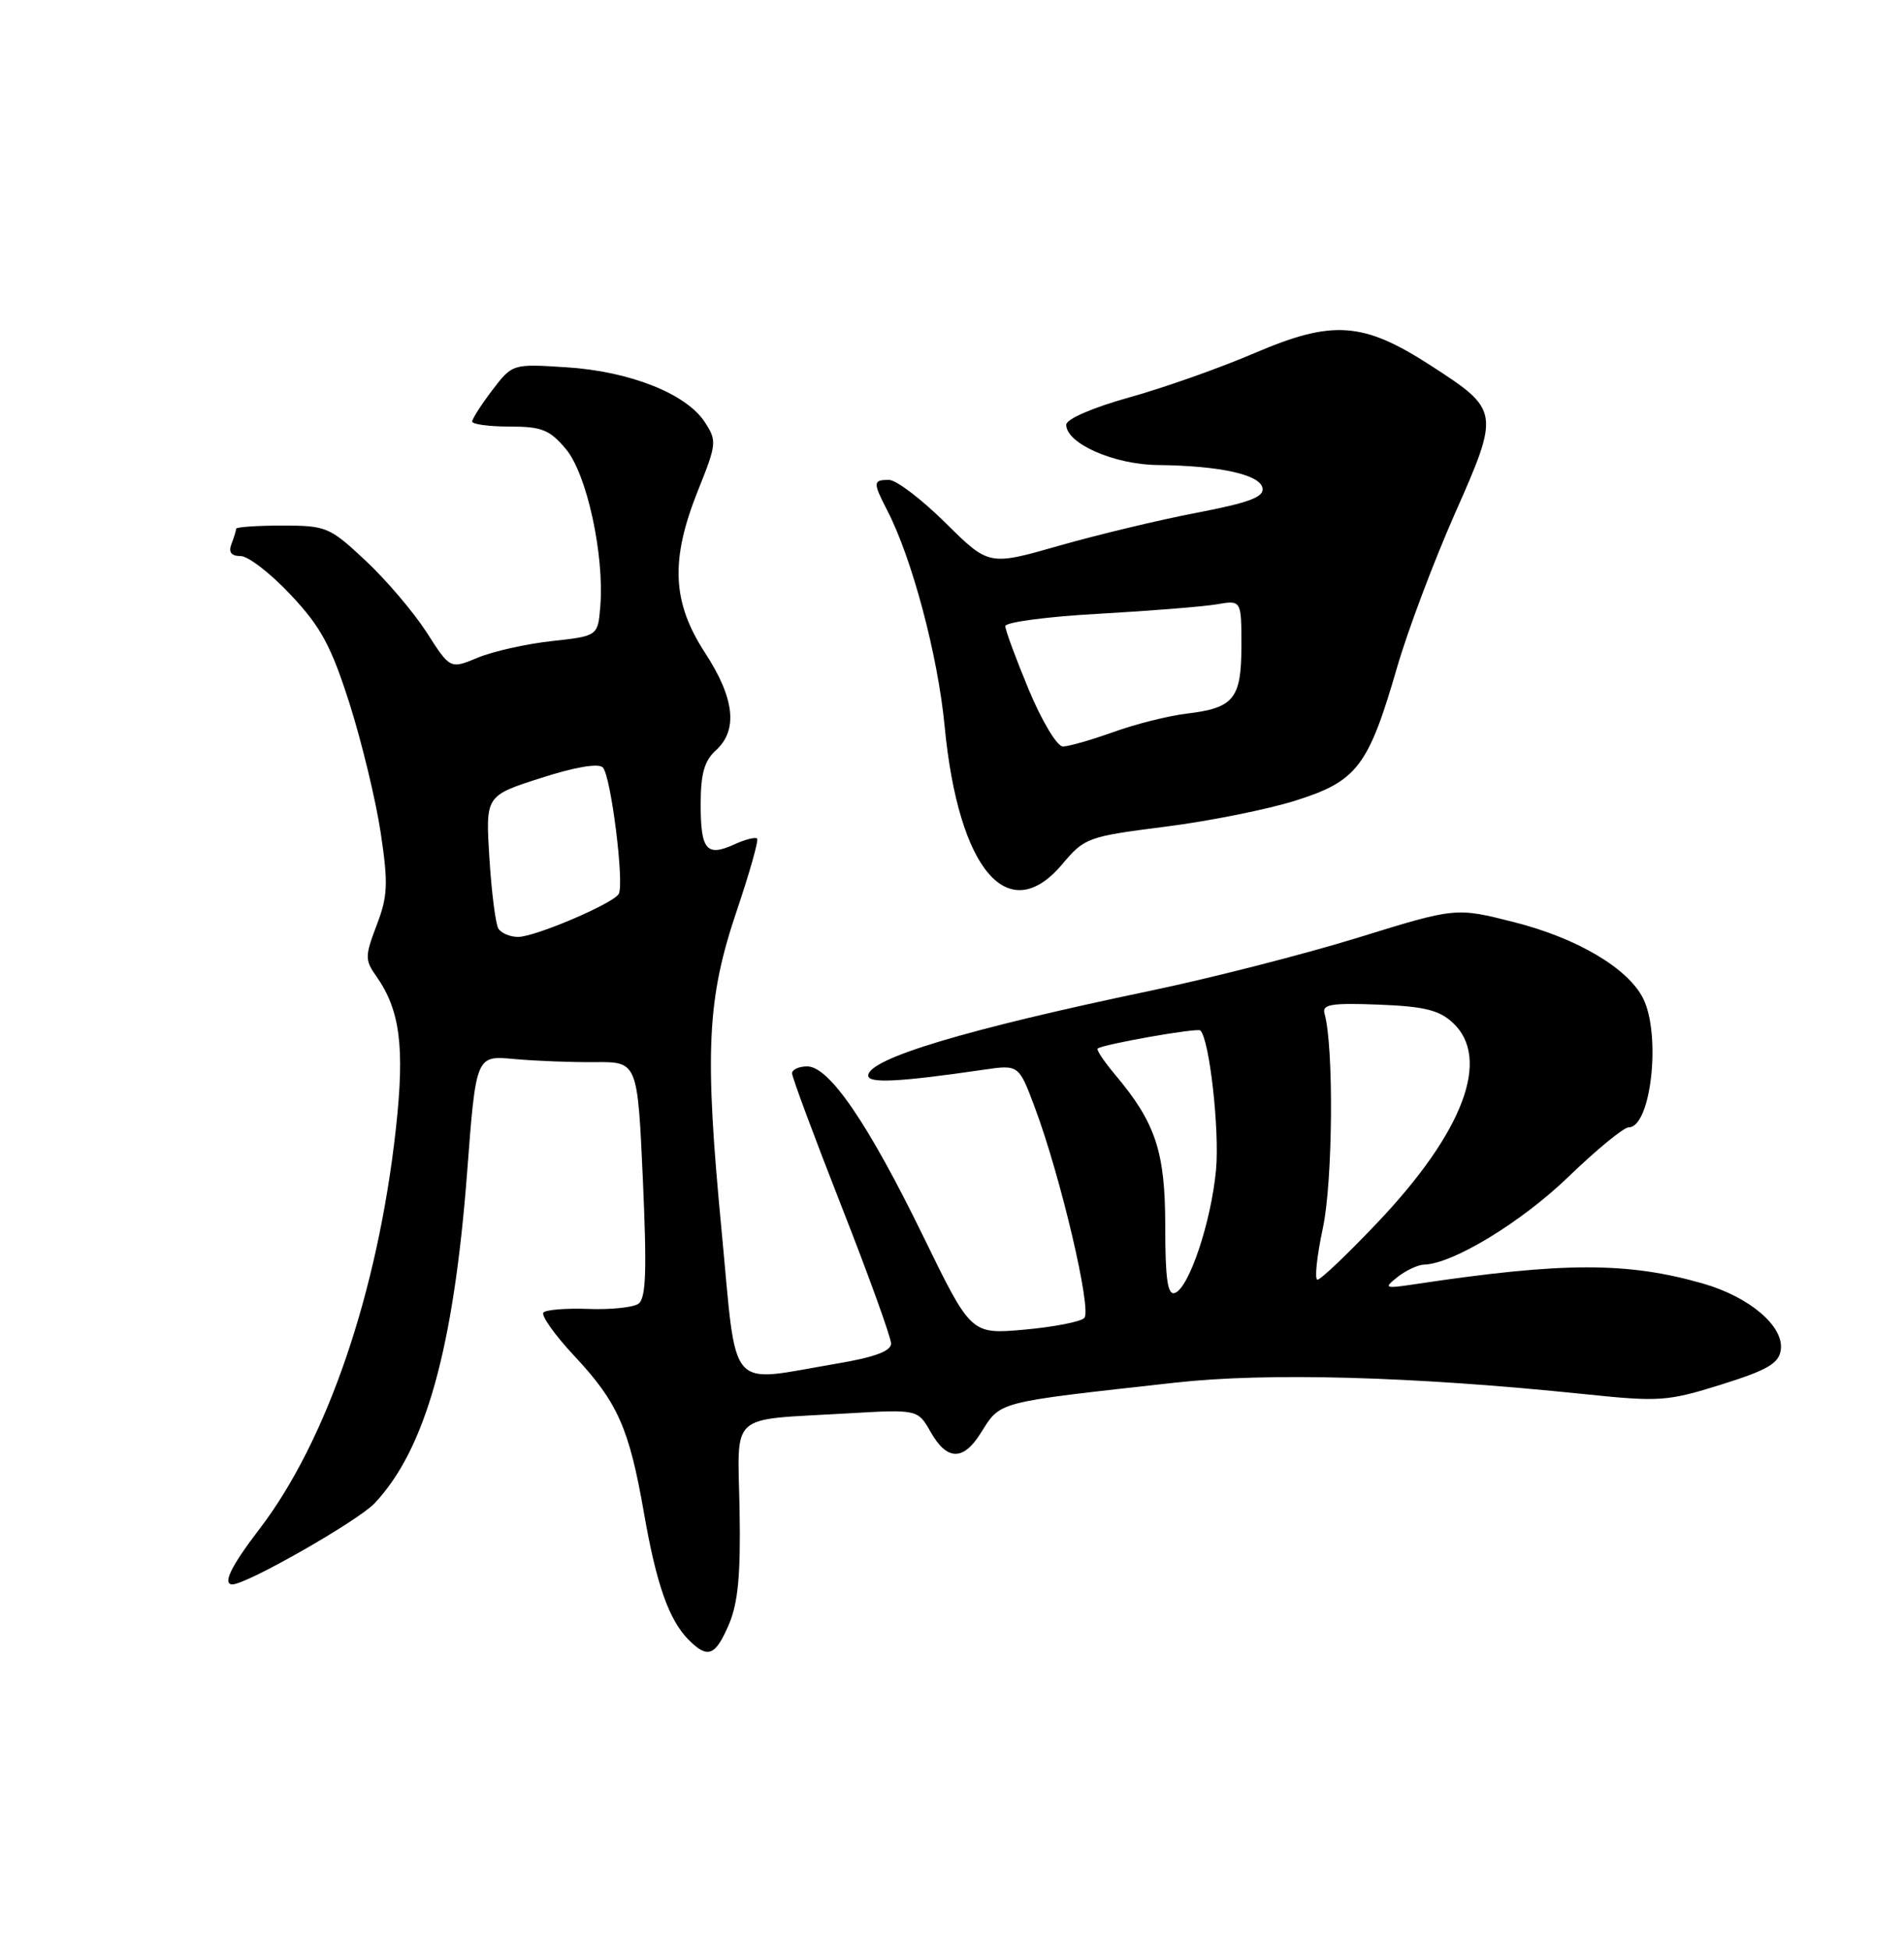 <?xml version="1.0" encoding="UTF-8" standalone="no"?>
<!DOCTYPE svg PUBLIC "-//W3C//DTD SVG 1.1//EN" "http://www.w3.org/Graphics/SVG/1.1/DTD/svg11.dtd" >
<svg xmlns="http://www.w3.org/2000/svg" xmlns:xlink="http://www.w3.org/1999/xlink" version="1.1" viewBox="0 0 250 256">
 <g >
 <path fill="currentColor"
d=" M 95.71 213.25 C 96.91 210.43 97.26 206.71 97.11 198.28 C 96.87 185.23 95.50 186.48 111.00 185.57 C 120.50 185.01 120.50 185.01 122.20 188.00 C 124.32 191.73 126.44 191.81 128.70 188.25 C 131.48 183.89 130.33 184.19 154.27 181.52 C 166.49 180.16 185.62 180.70 208.00 183.02 C 217.89 184.05 218.93 183.98 226.00 181.77 C 232.07 179.87 233.56 179.00 233.82 177.23 C 234.27 174.13 229.73 170.26 223.58 168.50 C 213.65 165.66 205.31 165.67 186.00 168.56 C 181.77 169.20 181.62 169.14 183.50 167.65 C 184.60 166.78 186.18 166.04 187.00 166.02 C 190.77 165.92 199.78 160.44 205.93 154.50 C 209.63 150.93 213.20 148.00 213.85 148.00 C 216.80 148.00 218.14 135.81 215.73 131.04 C 213.72 127.09 207.07 123.16 198.83 121.07 C 191.16 119.12 191.16 119.12 178.33 123.09 C 171.27 125.27 158.97 128.42 151.00 130.08 C 126.82 135.14 114.00 138.99 114.00 141.21 C 114.00 142.26 118.08 142.05 129.13 140.44 C 133.77 139.76 133.77 139.76 135.89 145.43 C 139.27 154.48 143.39 172.01 142.37 173.03 C 141.87 173.53 138.32 174.22 134.48 174.56 C 127.50 175.18 127.50 175.18 121.24 162.34 C 114.00 147.49 108.88 140.00 105.99 140.00 C 104.90 140.00 104.00 140.41 104.00 140.91 C 104.00 141.41 106.92 149.27 110.50 158.39 C 114.08 167.50 117.00 175.60 117.00 176.39 C 117.00 177.38 114.81 178.19 109.80 179.03 C 95.32 181.48 96.81 183.21 94.74 161.50 C 92.49 137.99 92.82 131.13 96.76 119.50 C 98.43 114.55 99.63 110.31 99.41 110.09 C 99.19 109.86 97.85 110.20 96.43 110.85 C 92.77 112.52 92.00 111.60 92.00 105.60 C 92.00 101.58 92.48 99.88 94.00 98.50 C 96.92 95.86 96.46 91.67 92.59 85.73 C 88.24 79.06 87.99 73.53 91.64 64.41 C 94.11 58.26 94.15 57.87 92.53 55.40 C 90.09 51.68 82.69 48.75 74.39 48.22 C 67.29 47.76 67.29 47.76 64.64 51.22 C 63.19 53.13 62.00 54.98 62.00 55.34 C 62.00 55.70 64.21 56.00 66.91 56.00 C 71.13 56.00 72.18 56.42 74.31 58.96 C 77.05 62.22 79.37 72.85 78.82 79.62 C 78.50 83.50 78.50 83.50 72.40 84.17 C 69.05 84.54 64.69 85.52 62.71 86.35 C 59.11 87.85 59.11 87.85 56.02 83.02 C 54.31 80.37 50.71 76.13 48.00 73.60 C 43.28 69.18 42.84 69.00 37.04 69.00 C 33.72 69.00 31.00 69.19 31.00 69.42 C 31.00 69.65 30.73 70.55 30.39 71.42 C 29.98 72.50 30.36 73.00 31.59 73.00 C 32.59 73.00 35.55 75.29 38.18 78.10 C 42.14 82.31 43.47 84.78 45.89 92.35 C 47.49 97.38 49.33 105.00 49.98 109.28 C 50.99 116.03 50.92 117.63 49.46 121.45 C 47.91 125.53 47.90 126.03 49.42 128.18 C 52.54 132.61 53.16 137.48 51.98 148.19 C 49.62 169.59 42.95 189.15 34.04 200.77 C 30.34 205.60 29.17 208.00 30.52 208.00 C 32.40 208.00 46.99 199.68 49.19 197.35 C 55.88 190.25 59.57 177.04 61.34 153.84 C 62.50 138.56 62.50 138.56 67.50 139.03 C 70.25 139.28 75.02 139.47 78.11 139.44 C 83.71 139.39 83.71 139.39 84.41 154.85 C 84.95 167.03 84.82 170.51 83.80 171.18 C 83.08 171.65 80.14 171.95 77.26 171.84 C 74.39 171.73 71.73 171.94 71.36 172.30 C 71.00 172.67 72.82 175.24 75.41 178.01 C 81.10 184.09 82.61 187.49 84.55 198.61 C 86.19 208.02 87.84 212.69 90.43 215.29 C 92.94 217.80 93.92 217.42 95.71 213.25 Z  M 139.50 113.43 C 142.40 109.98 142.85 109.82 153.00 108.53 C 158.78 107.80 166.51 106.25 170.18 105.08 C 178.20 102.54 179.68 100.59 183.43 87.65 C 184.83 82.80 188.26 73.70 191.03 67.43 C 196.95 54.05 196.92 53.84 187.85 47.98 C 178.98 42.25 175.00 41.96 164.79 46.33 C 160.23 48.29 152.79 50.92 148.25 52.18 C 143.45 53.52 140.00 55.02 140.00 55.76 C 140.00 58.22 146.27 60.99 152.00 61.05 C 160.16 61.14 165.43 62.30 165.77 64.06 C 166.00 65.25 164.07 65.98 157.16 67.31 C 152.25 68.25 144.10 70.20 139.04 71.65 C 129.84 74.28 129.84 74.28 124.14 68.64 C 121.01 65.54 117.67 63.00 116.72 63.00 C 114.62 63.00 114.60 63.33 116.48 66.97 C 119.75 73.28 123.14 86.02 124.03 95.32 C 125.84 114.23 132.38 121.90 139.50 113.43 Z  M 153.00 161.04 C 153.00 151.21 151.75 147.42 146.42 141.09 C 144.95 139.34 143.92 137.80 144.13 137.65 C 144.95 137.07 157.24 134.91 157.61 135.28 C 158.81 136.47 160.14 148.34 159.67 153.55 C 159.04 160.40 156.12 169.13 154.25 169.75 C 153.31 170.06 153.00 167.90 153.00 161.04 Z  M 173.69 161.25 C 175.01 155.13 175.15 137.38 173.91 133.05 C 173.57 131.86 174.83 131.65 181.00 131.89 C 186.96 132.12 188.96 132.60 190.75 134.26 C 195.81 138.95 192.16 148.61 180.84 160.53 C 176.94 164.64 173.41 168.00 172.99 168.00 C 172.58 168.00 172.90 164.96 173.69 161.25 Z  M 65.44 121.91 C 65.07 121.31 64.54 117.14 64.26 112.64 C 63.75 104.47 63.75 104.47 70.98 102.15 C 75.48 100.70 78.57 100.17 79.15 100.75 C 80.21 101.81 82.00 116.03 81.24 117.36 C 80.52 118.62 70.26 123.00 68.03 123.00 C 66.98 123.00 65.81 122.51 65.44 121.91 Z  M 135.09 90.57 C 133.39 86.48 132.00 82.72 132.00 82.20 C 132.00 81.68 137.51 80.95 144.25 80.58 C 150.99 80.20 157.96 79.64 159.75 79.34 C 163.00 78.78 163.00 78.78 163.00 84.77 C 163.00 91.74 162.02 92.95 155.79 93.69 C 153.43 93.97 149.12 95.05 146.21 96.10 C 143.30 97.14 140.31 98.00 139.56 98.00 C 138.80 98.00 136.81 94.69 135.09 90.57 Z "/>
</g>
</svg>